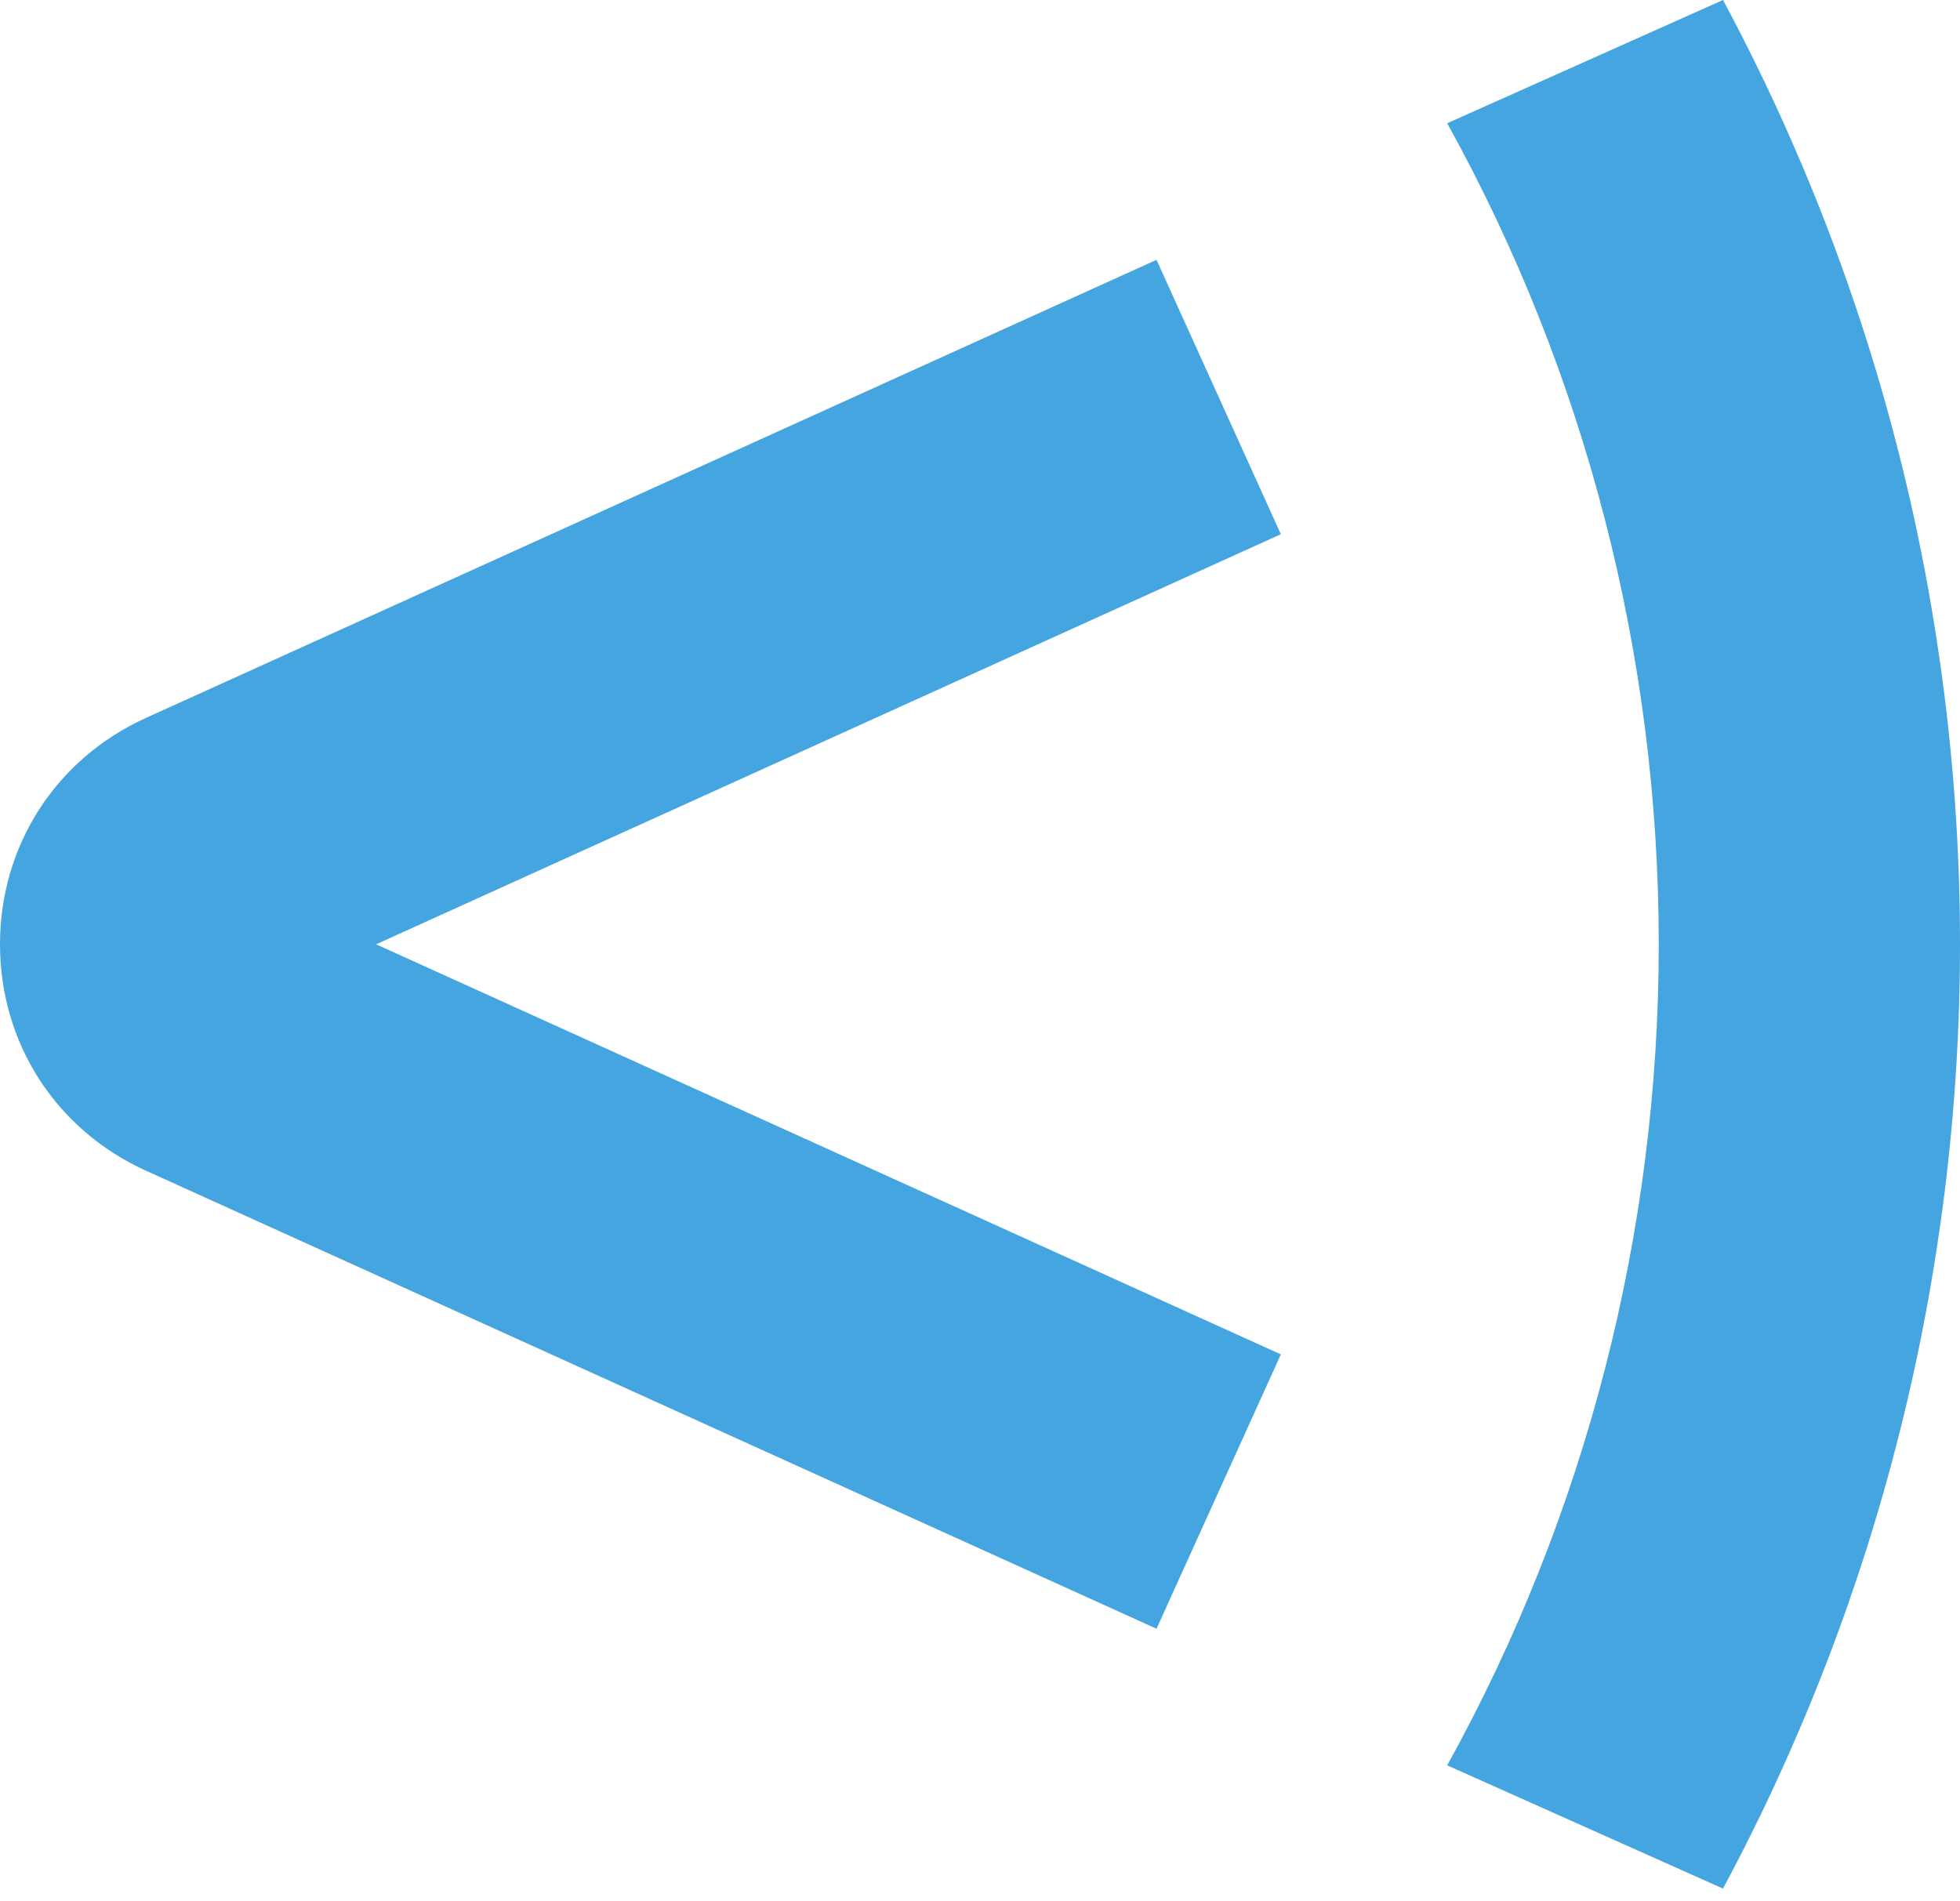<svg xmlns="http://www.w3.org/2000/svg" fill="#45a5e1" viewBox="0 0 100 97" >
  <path d="M 59.006 13.258 L 7.446 36.632 C 2.851 38.717 -0.001 43.143 0 48.185 C 0.001 53.228 2.854 57.653 7.446 59.735 L 59.006 83.108 L 65.35 69.109 L 19.19 48.184 L 65.35 27.258 L 59.006 13.258"/>
  <path d="M 84.63 48.184 C 84.63 33.465 80.903 19.064 73.837 6.289 L 87.908 0 C 95.826 14.761 100 31.297 100 48.184 C 100 65.07 95.826 81.605 87.908 96.367 L 73.836 90.078 C 80.903 77.303 84.63 62.903 84.63 48.184"/>
</svg>
